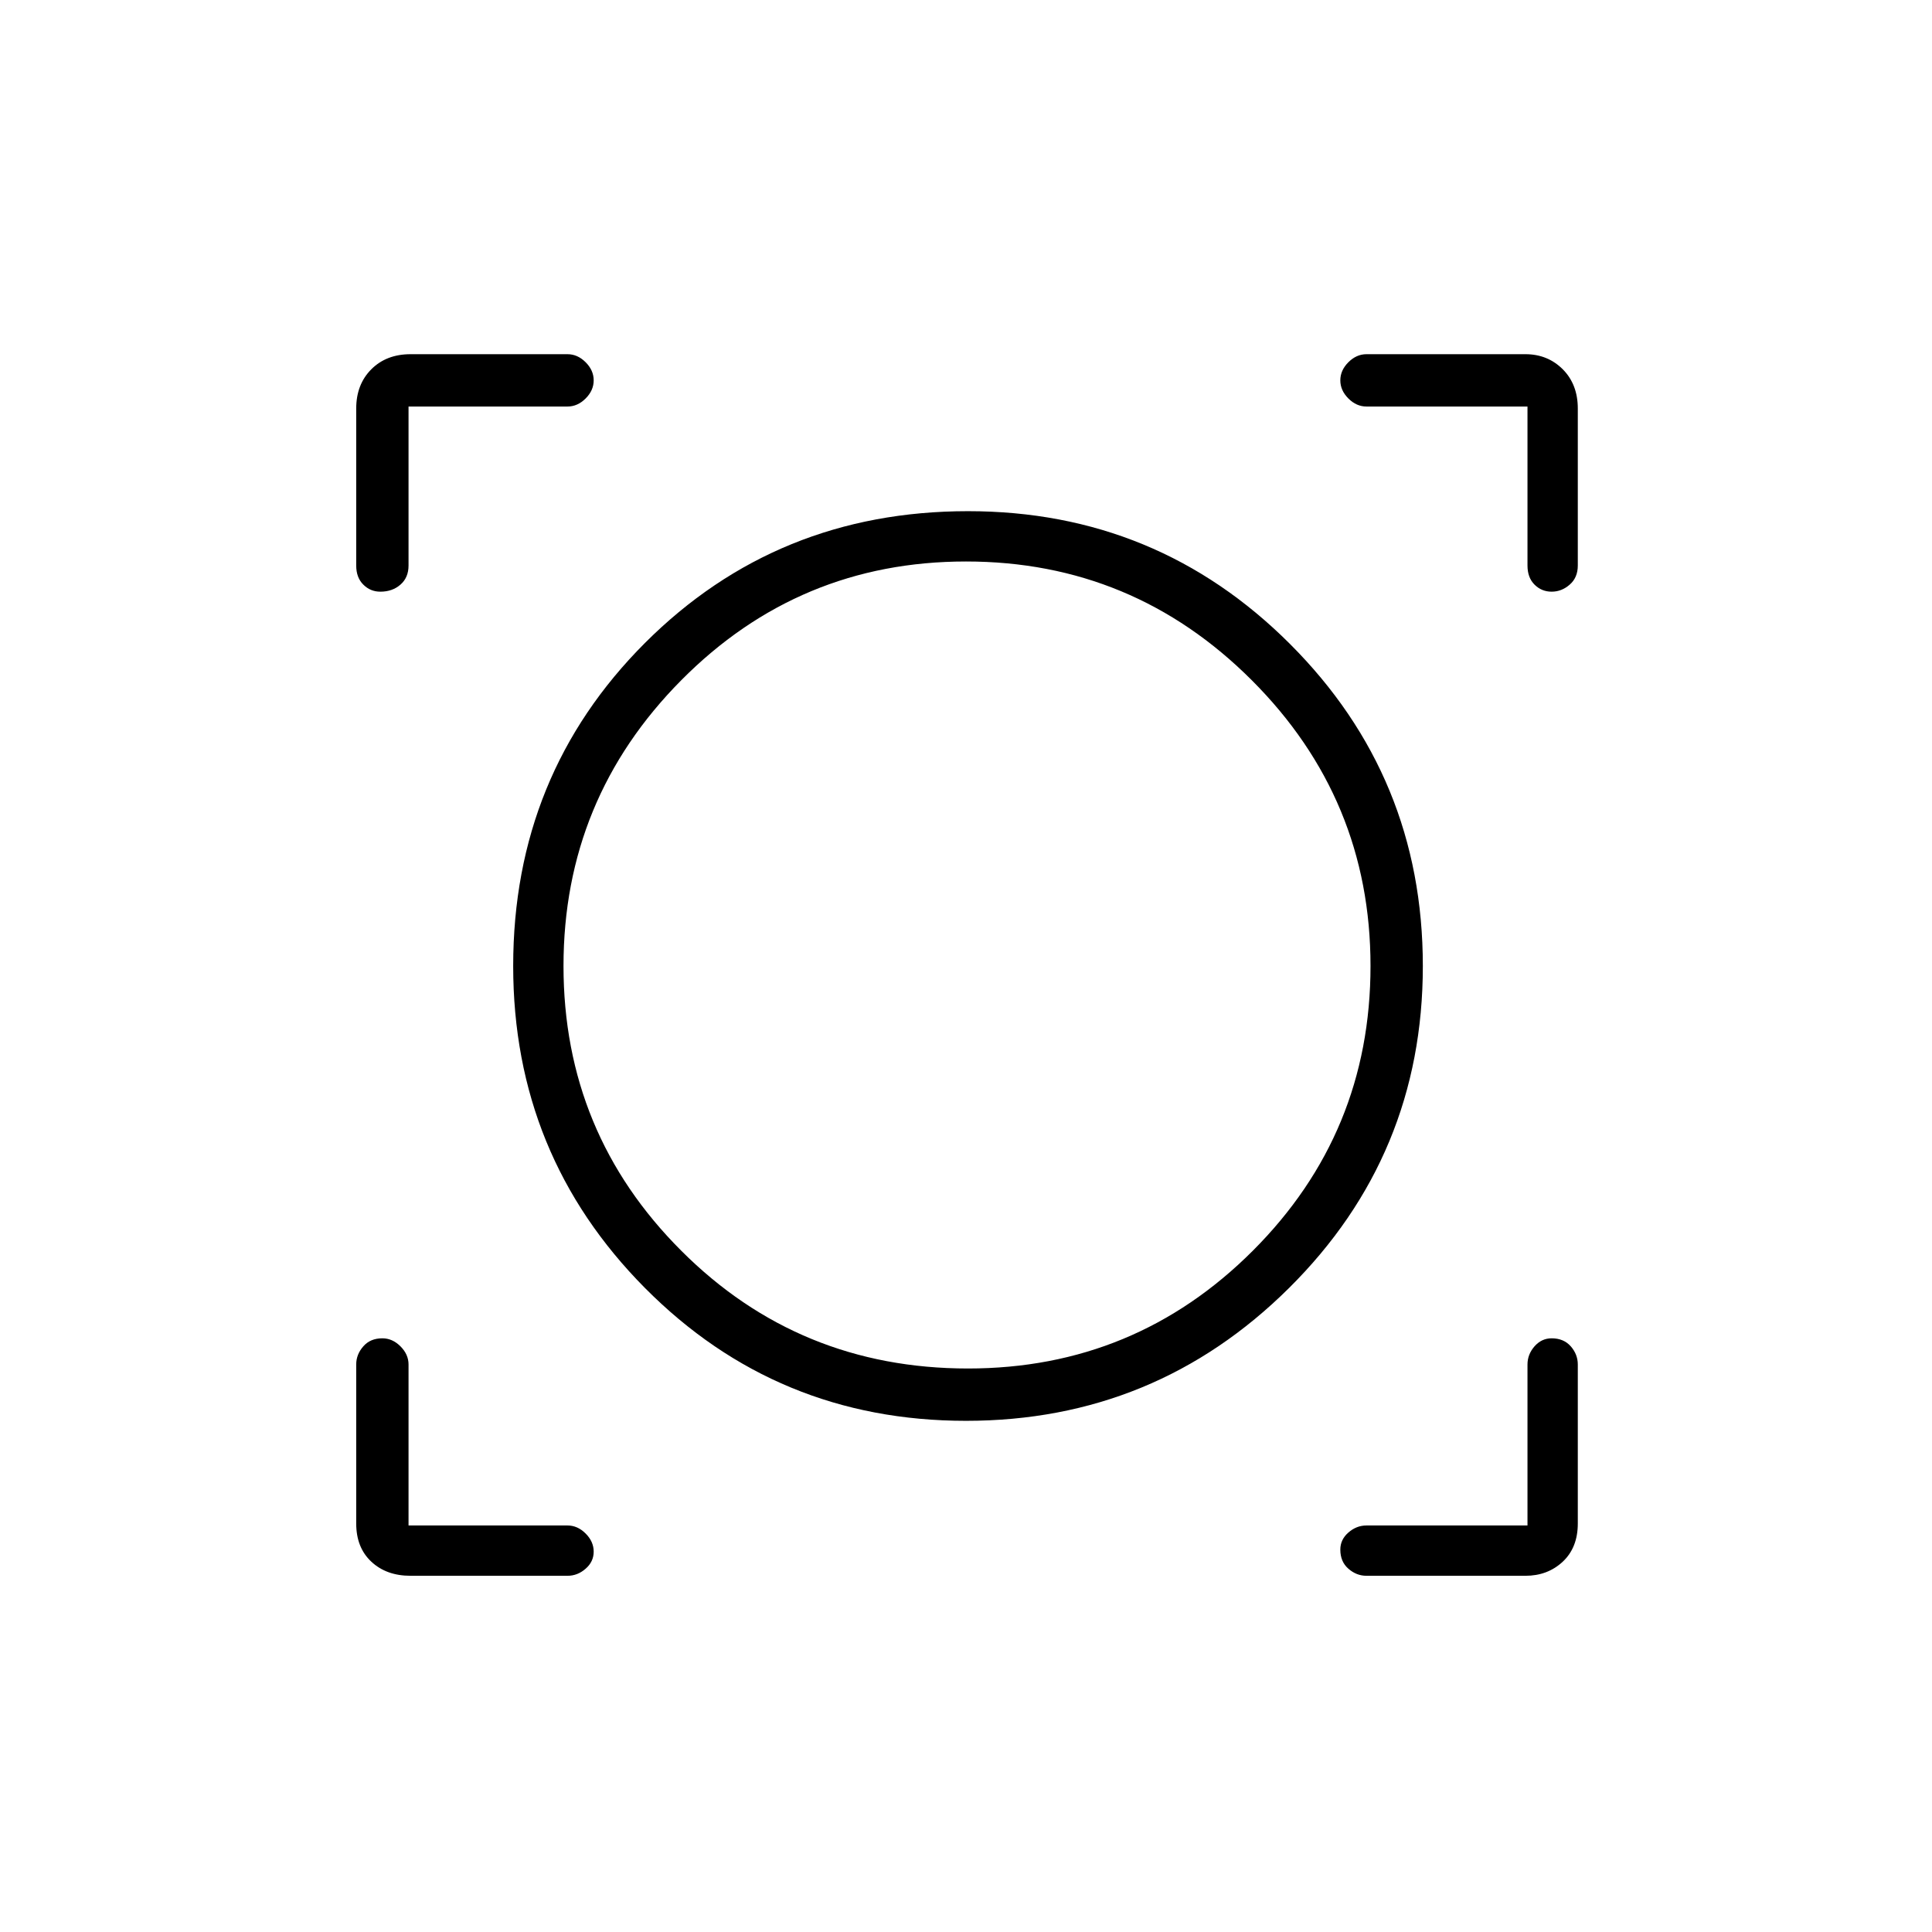 <svg xmlns="http://www.w3.org/2000/svg" height="24" width="24"><path d="M5.1 19.575Q4.8 19.575 4.613 19.4Q4.425 19.225 4.425 18.925V16.95Q4.425 16.825 4.513 16.725Q4.6 16.625 4.75 16.625Q4.875 16.625 4.975 16.725Q5.075 16.825 5.075 16.95V18.95H7.05Q7.175 18.95 7.275 19.05Q7.375 19.15 7.375 19.275Q7.375 19.4 7.275 19.487Q7.175 19.575 7.05 19.575ZM16.975 19.575Q16.85 19.575 16.75 19.487Q16.65 19.4 16.65 19.25Q16.65 19.125 16.75 19.038Q16.85 18.95 16.975 18.95H18.975V16.95Q18.975 16.825 19.062 16.725Q19.15 16.625 19.275 16.625Q19.425 16.625 19.513 16.725Q19.6 16.825 19.6 16.95V18.925Q19.6 19.225 19.413 19.4Q19.225 19.575 18.95 19.575ZM12 17.65Q9.65 17.65 8.012 16Q6.375 14.35 6.375 12Q6.375 9.625 8.012 7.987Q9.65 6.35 12.025 6.35Q14.375 6.35 16.025 8Q17.675 9.65 17.675 12Q17.675 14.35 16.013 16Q14.35 17.65 12 17.65ZM12.025 17Q14.1 17 15.563 15.537Q17.025 14.075 17.025 12Q17.025 9.925 15.55 8.45Q14.075 6.975 12 6.975Q9.925 6.975 8.463 8.45Q7 9.925 7 12Q7 14.075 8.463 15.537Q9.925 17 12.025 17ZM4.725 7.35Q4.6 7.35 4.513 7.262Q4.425 7.175 4.425 7.025V5.075Q4.425 4.775 4.613 4.587Q4.8 4.4 5.1 4.4H7.05Q7.175 4.4 7.275 4.5Q7.375 4.6 7.375 4.725Q7.375 4.85 7.275 4.95Q7.175 5.05 7.05 5.05H5.075V7.025Q5.075 7.175 4.975 7.262Q4.875 7.35 4.725 7.35ZM19.275 7.35Q19.15 7.35 19.062 7.262Q18.975 7.175 18.975 7.025V5.05H16.975Q16.85 5.05 16.75 4.95Q16.65 4.85 16.65 4.725Q16.65 4.6 16.75 4.5Q16.85 4.4 16.975 4.4H18.95Q19.225 4.4 19.413 4.587Q19.6 4.775 19.6 5.075V7.025Q19.6 7.175 19.5 7.262Q19.4 7.35 19.275 7.35ZM12.025 12Q12.025 12 12.025 12Q12.025 12 12.025 12Q12.025 12 12.025 12Q12.025 12 12.025 12Q12.025 12 12.025 12Q12.025 12 12.025 12Q12.025 12 12.025 12Q12.025 12 12.025 12Z"/></svg>